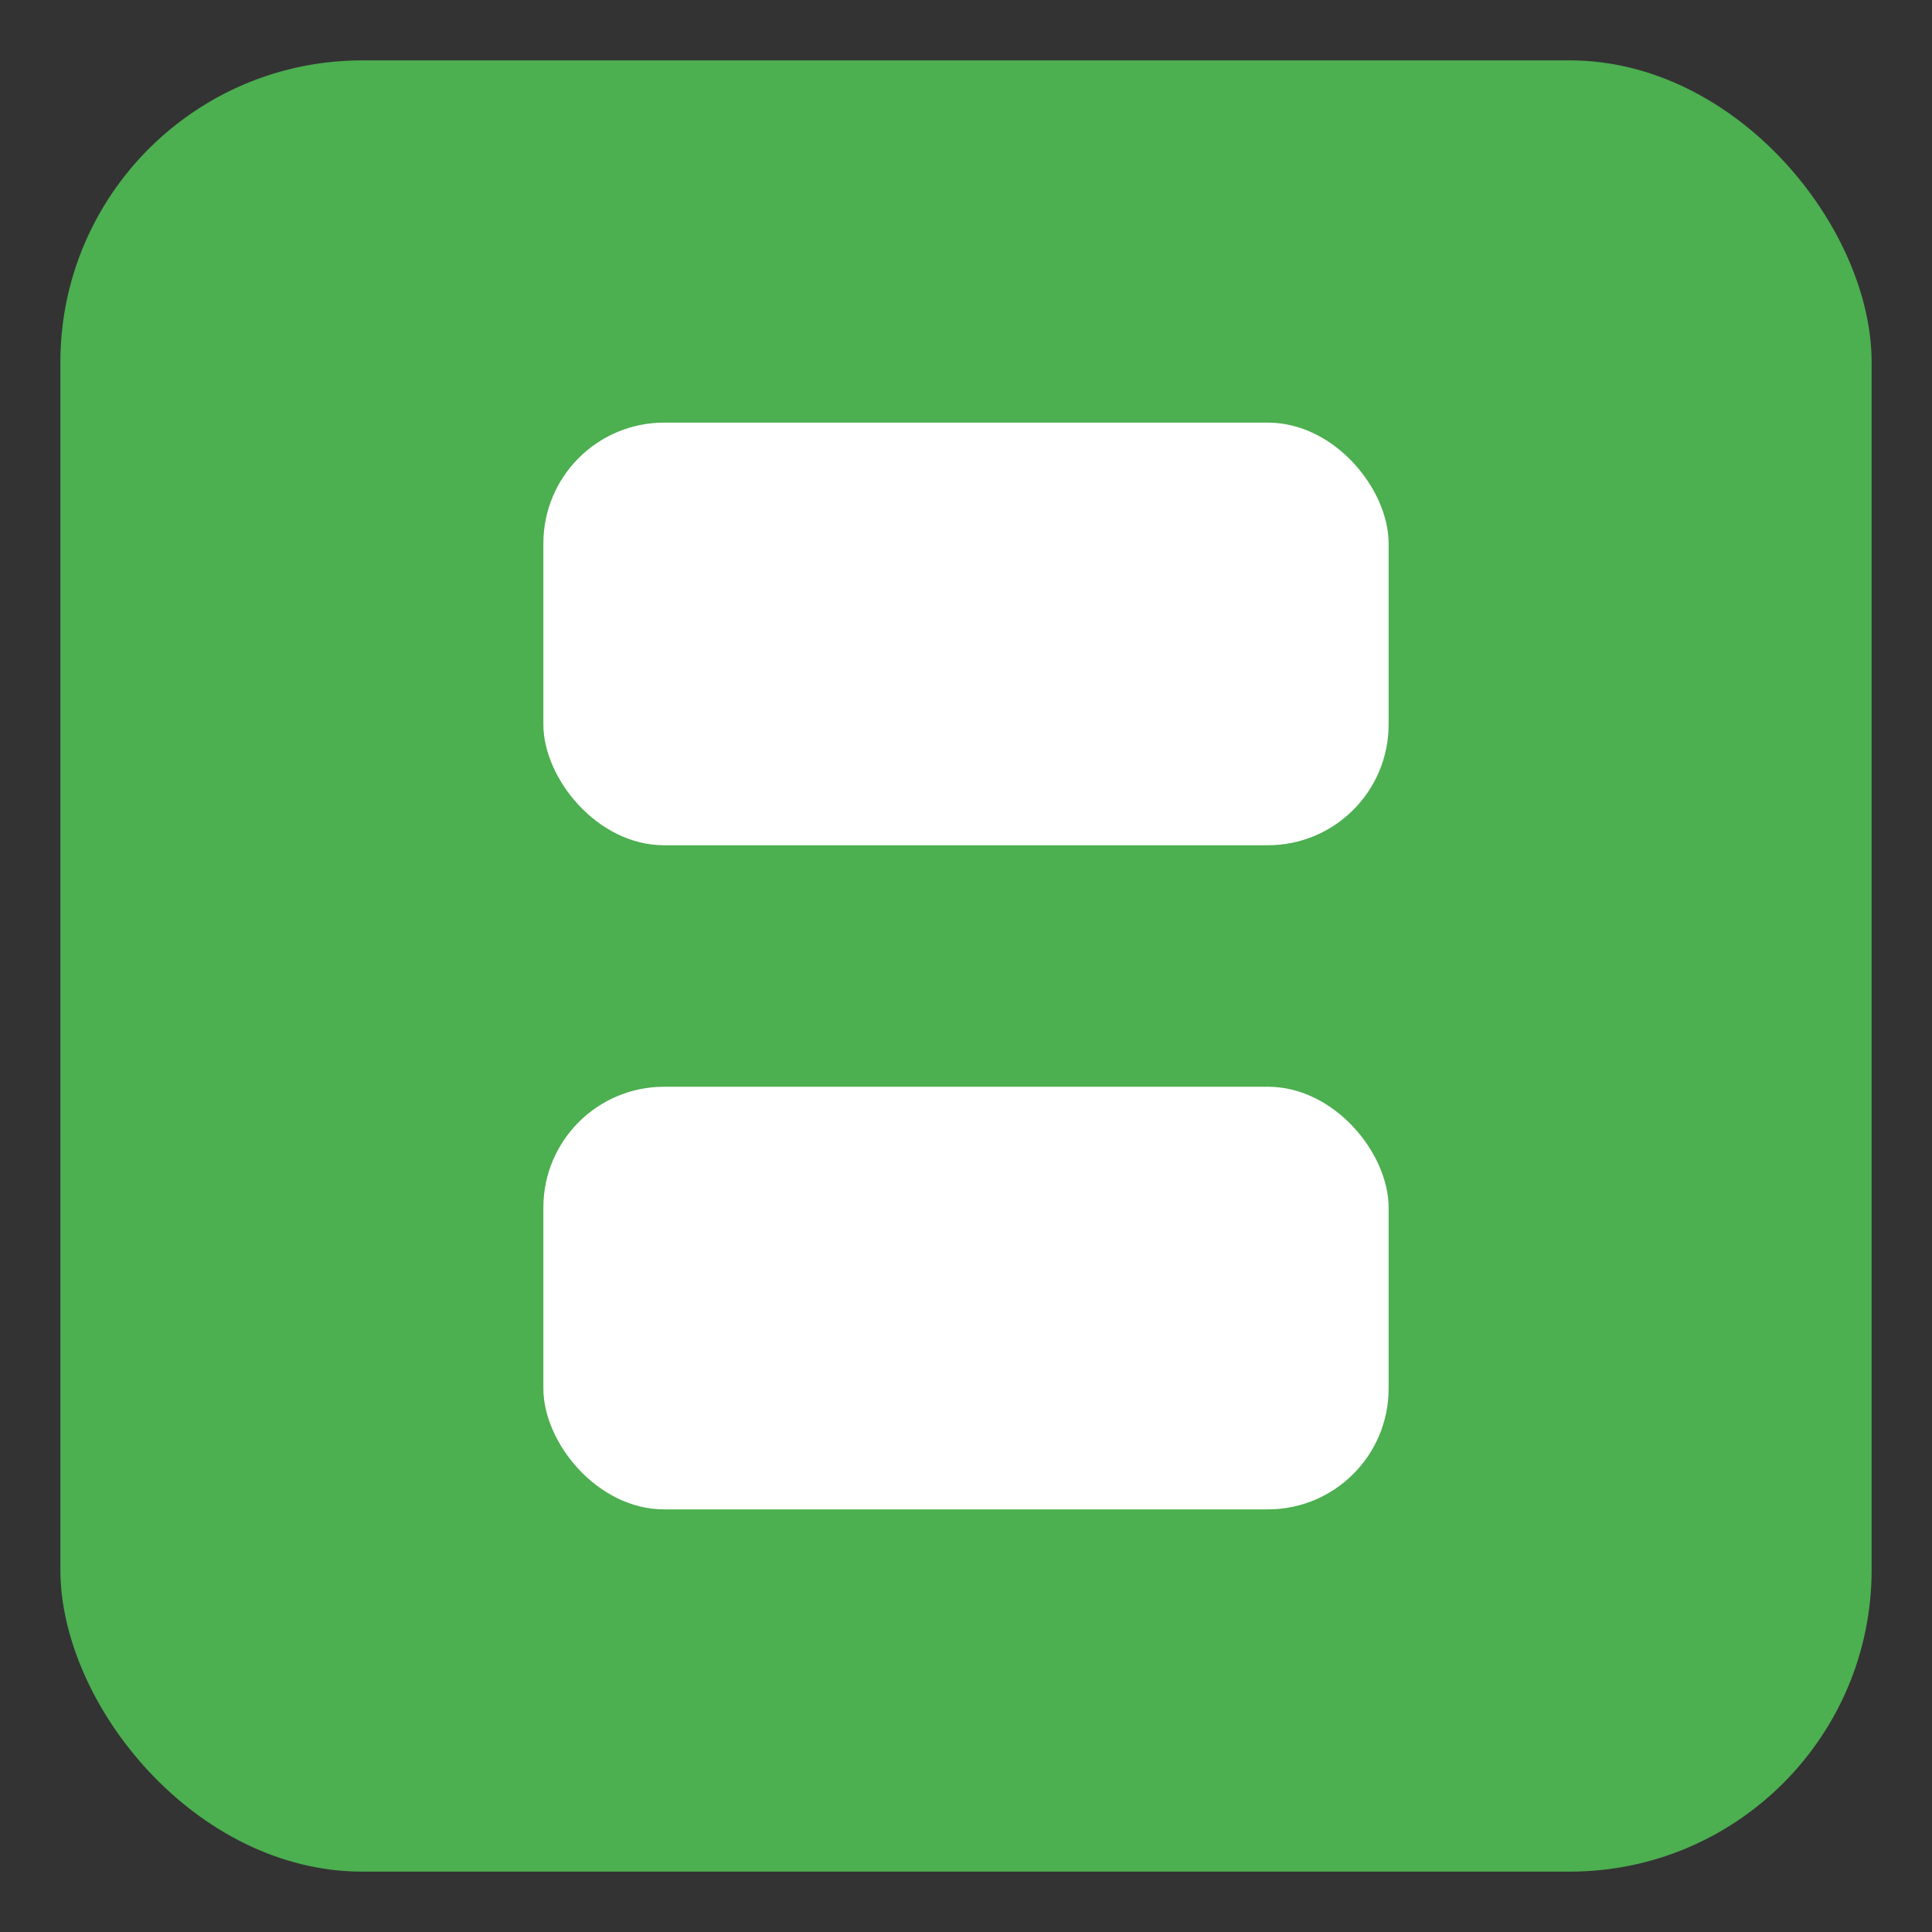 <svg width="32" height="32" xmlns="http://www.w3.org/2000/svg">
  <rect width="100%" height="100%" fill="#333333" stroke="none"/>
  <!-- Outer green square -->
  <rect x="1" y="1" width="30" height="30" fill="#4CAF50" rx="5" />

  <!-- Inner white squares -->
  <rect x="9" y="7" width="14" height="7" fill="white" rx="2" />
  <rect x="9" y="18" width="14" height="7" fill="white" rx="2" />
</svg>
